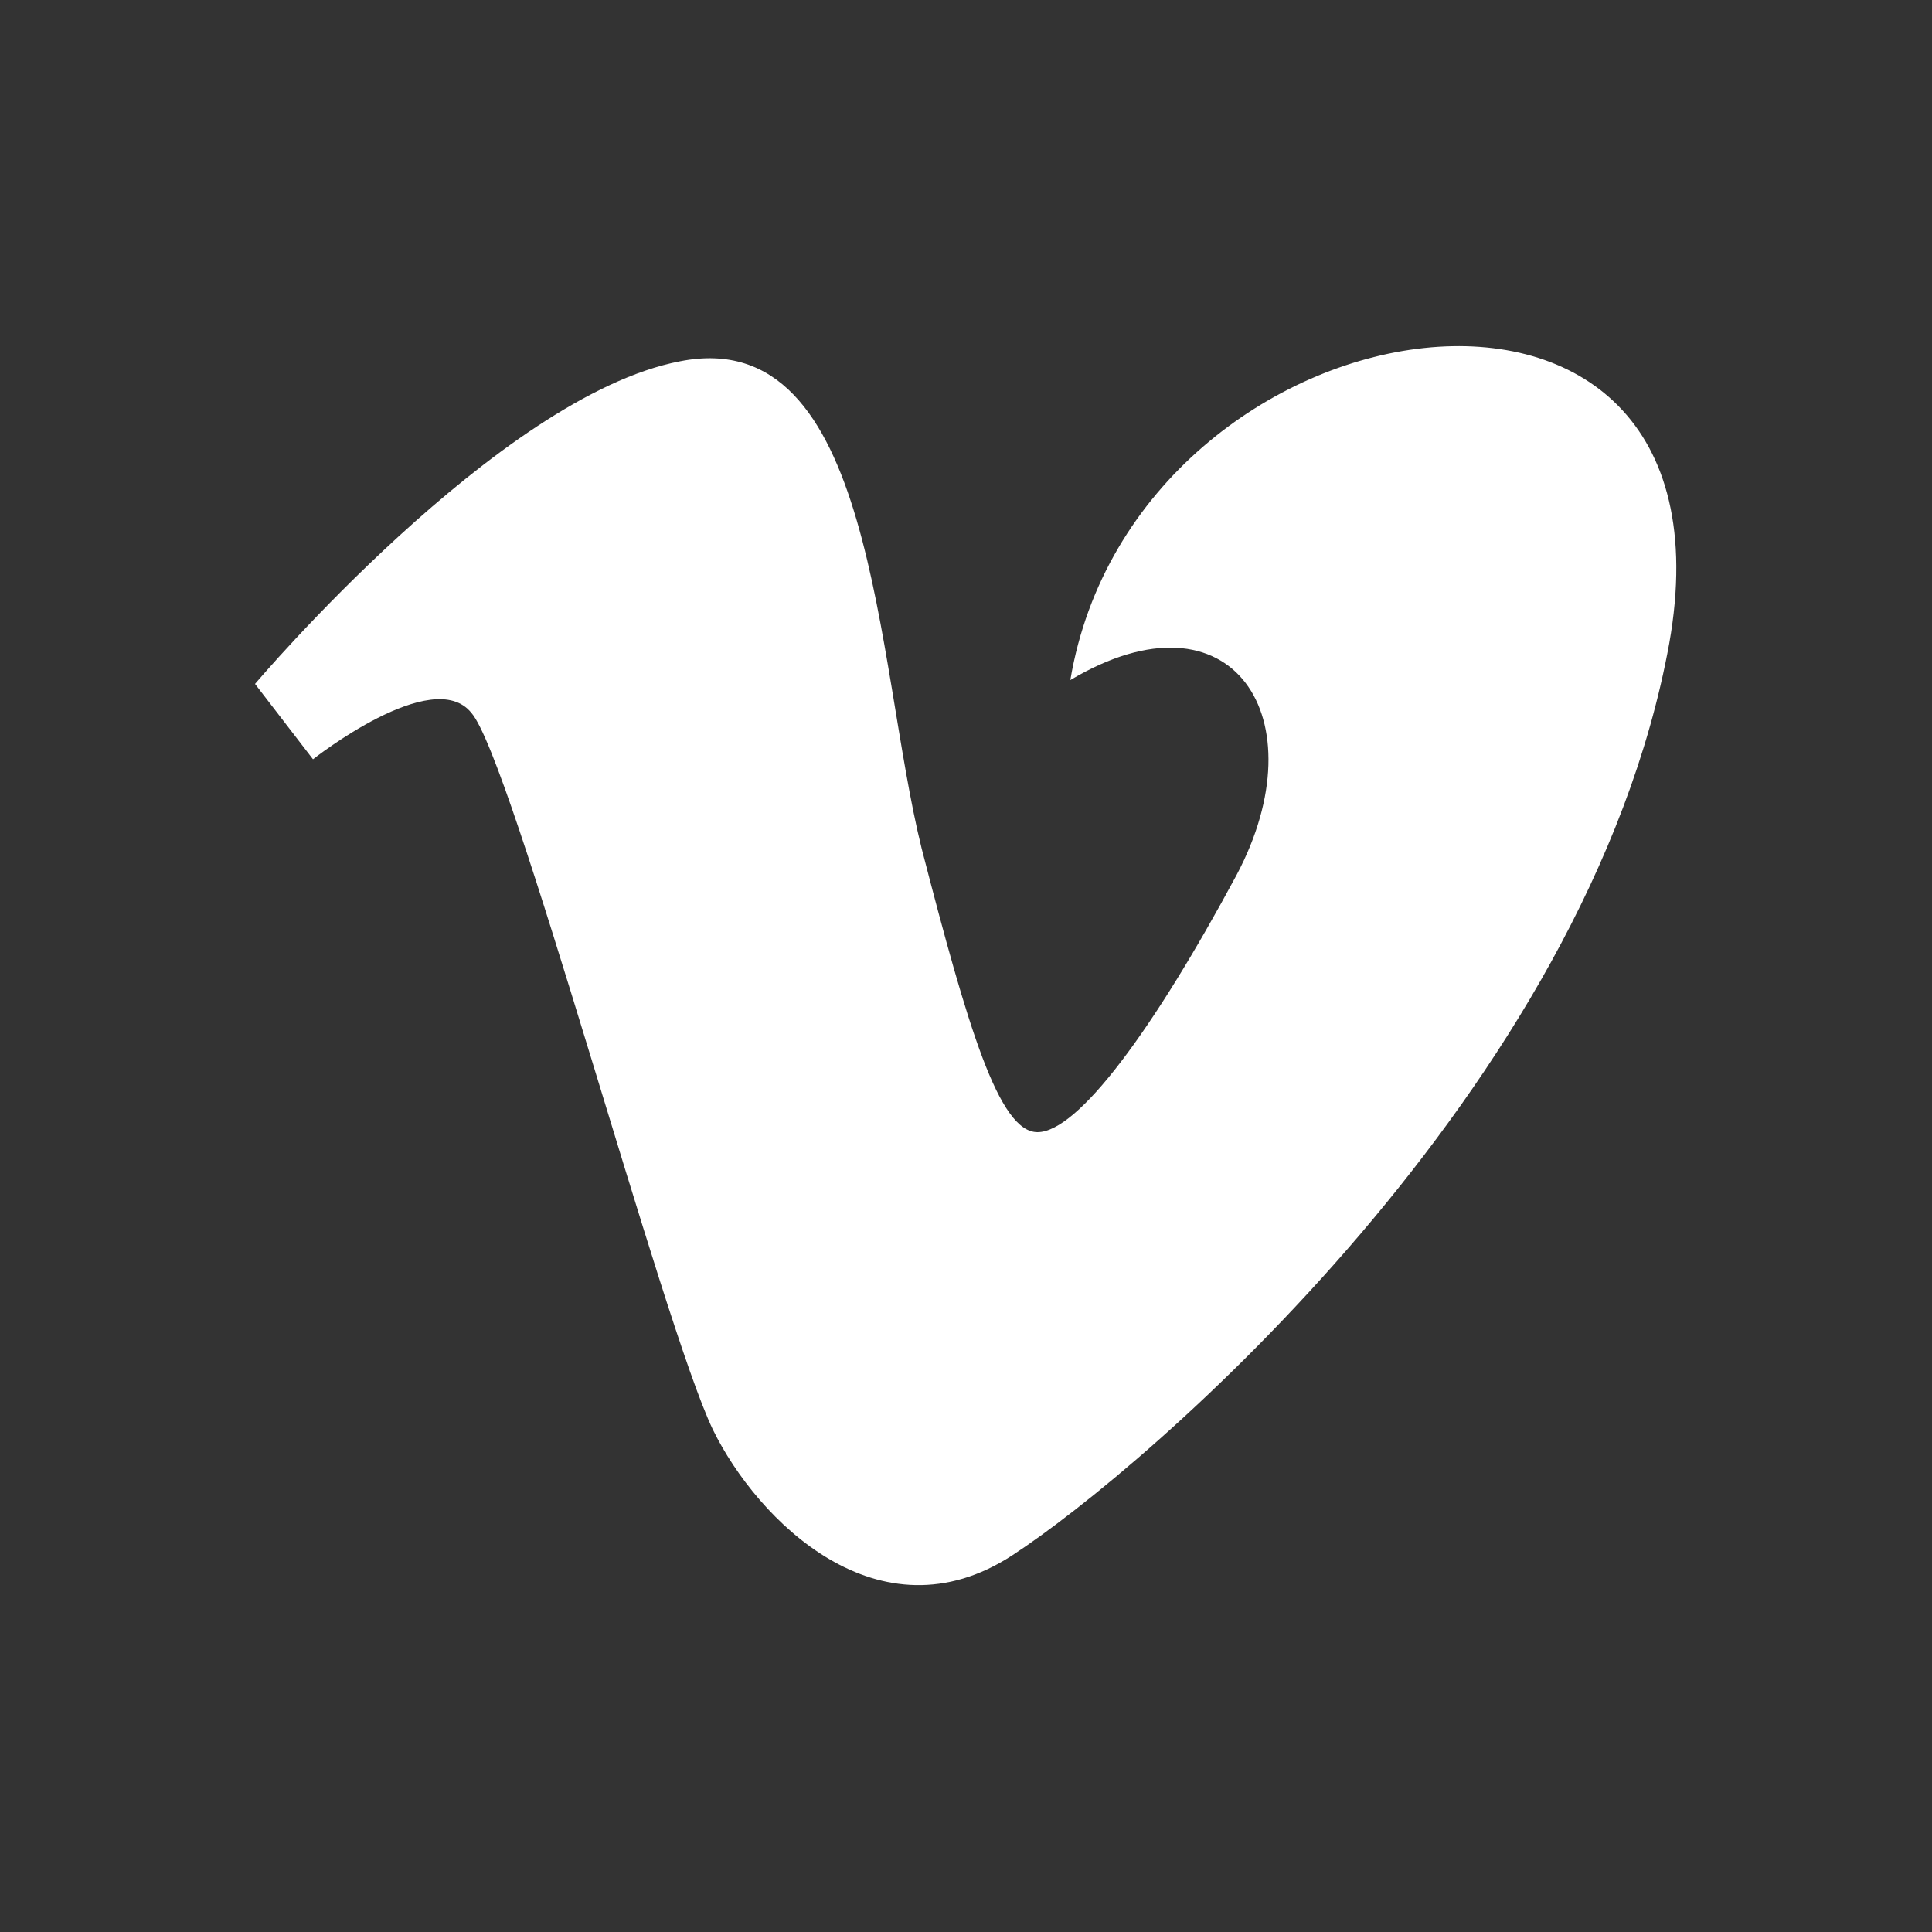 <?xml version="1.0" encoding="utf-8"?>
<!-- Generator: Adobe Illustrator 20.1.0, SVG Export Plug-In . SVG Version: 6.00 Build 0)  -->
<svg version="1.1" id="vimeo" xmlns="http://www.w3.org/2000/svg" xmlns:xlink="http://www.w3.org/1999/xlink" x="0px" y="0px"
	 viewBox="0 0 100 100" style="enable-background:new 0 0 100 100;" xml:space="preserve">
<rect x="0" y="0" width="100" height="100" fill="#333333" stroke="none"/>
<style type="text/css">
	.st0{fill:#FFFFFF;}
	.st1{opacity:0;fill:#FFFFFF;}
</style>
<path class="st0" d="M13.2,35.4l3,3.9c0,0,6.2-4.9,8.2-2.4c2.1,2.4,9.9,31.7,12.5,37.1c2.3,4.7,8.6,11,15.5,6.5s29.8-24.1,34-47.2
	c4.1-23.1-27.6-18.3-31,1.9c8.4-5,12.9,2,8.6,10.1c-4.3,8-8.2,13.3-10.3,13.3c-2,0-3.6-5.4-6-14.7c-2.4-9.7-2.4-27.2-12.5-25.2
	C25.8,20.5,13.2,35.4,13.2,35.4L13.2,35.4z"/>
<rect x="13.2" y="12.9" class="st1" width="73.1" height="73.1"/>
</svg>
